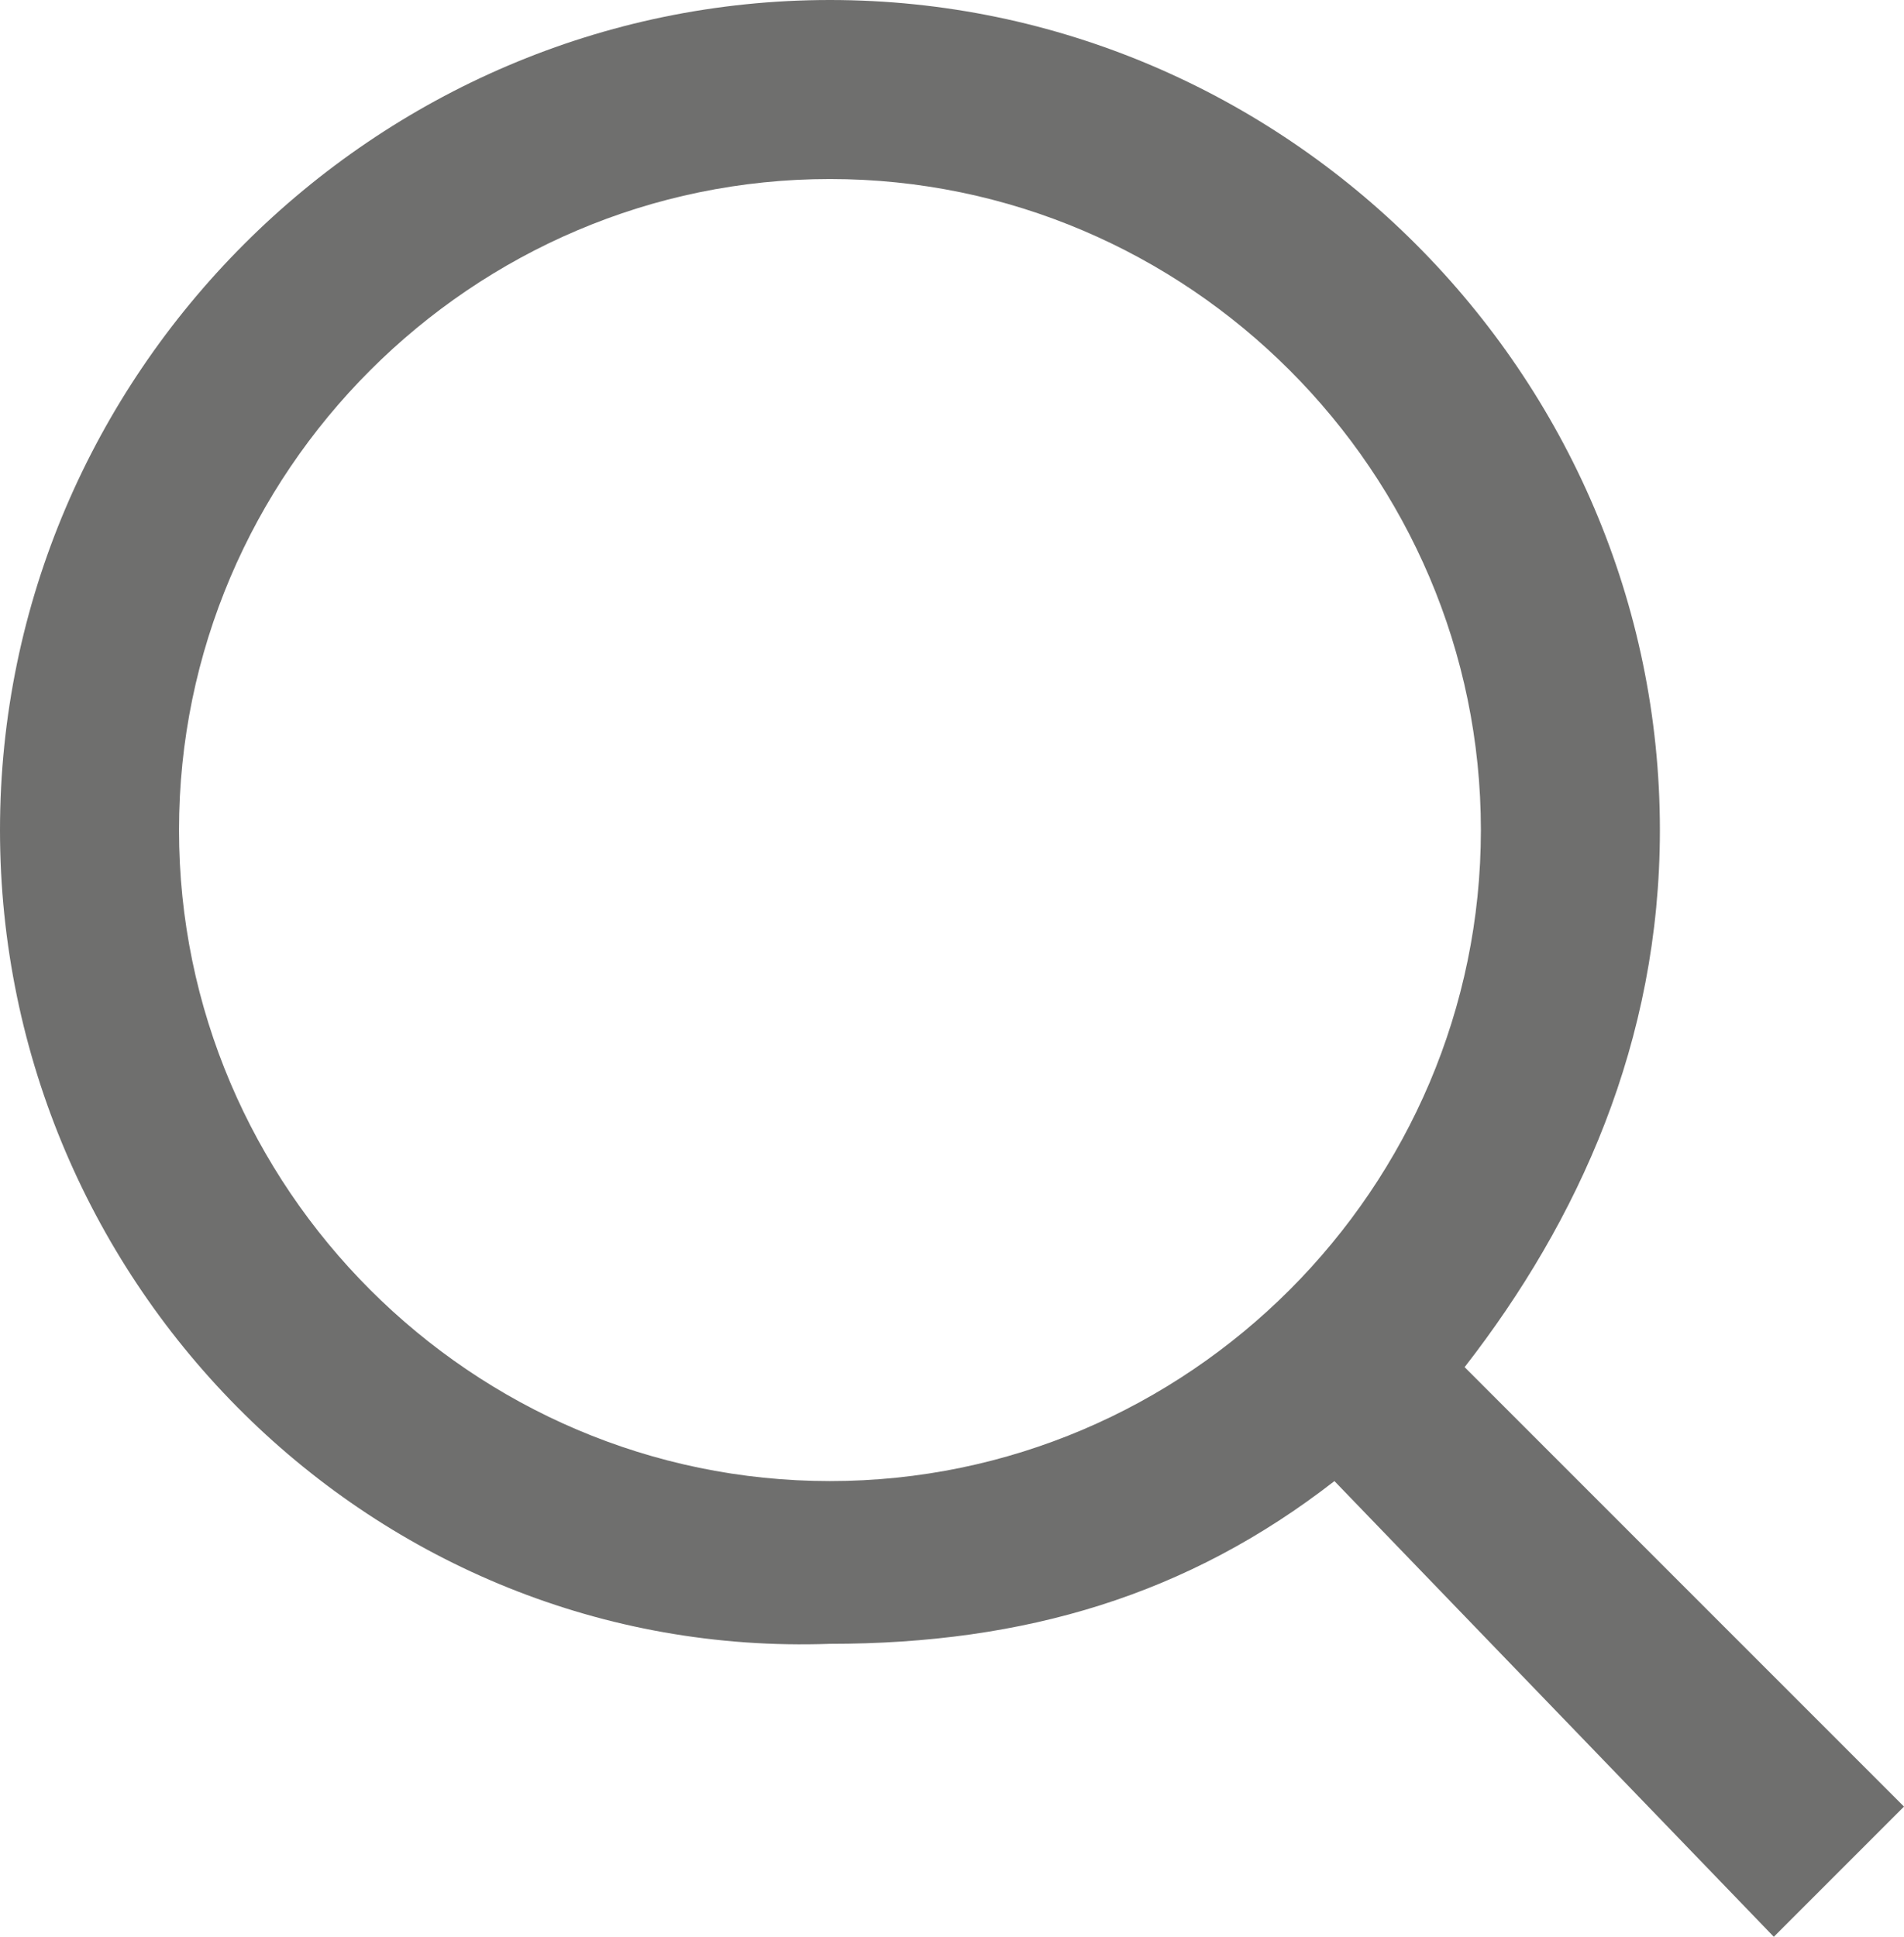 <svg xmlns="http://www.w3.org/2000/svg" width="11.7" height="11.9"><path d="M10.9 11.9L8.2 9.1c-.9.7-1.9 1-3.1 1-2.8.1-5.1-2.2-5.1-5S2.3 0 5.1 0s5.1 2.3 5.1 5.1c0 1.3-.5 2.4-1.2 3.3l2.7 2.7-.8.8zM5.1 1.1c-2.2 0-4 1.8-4 4s1.8 4 4 4 4-1.8 4-4-1.8-4-4-4z" fill="#6f6f6e"/></svg>